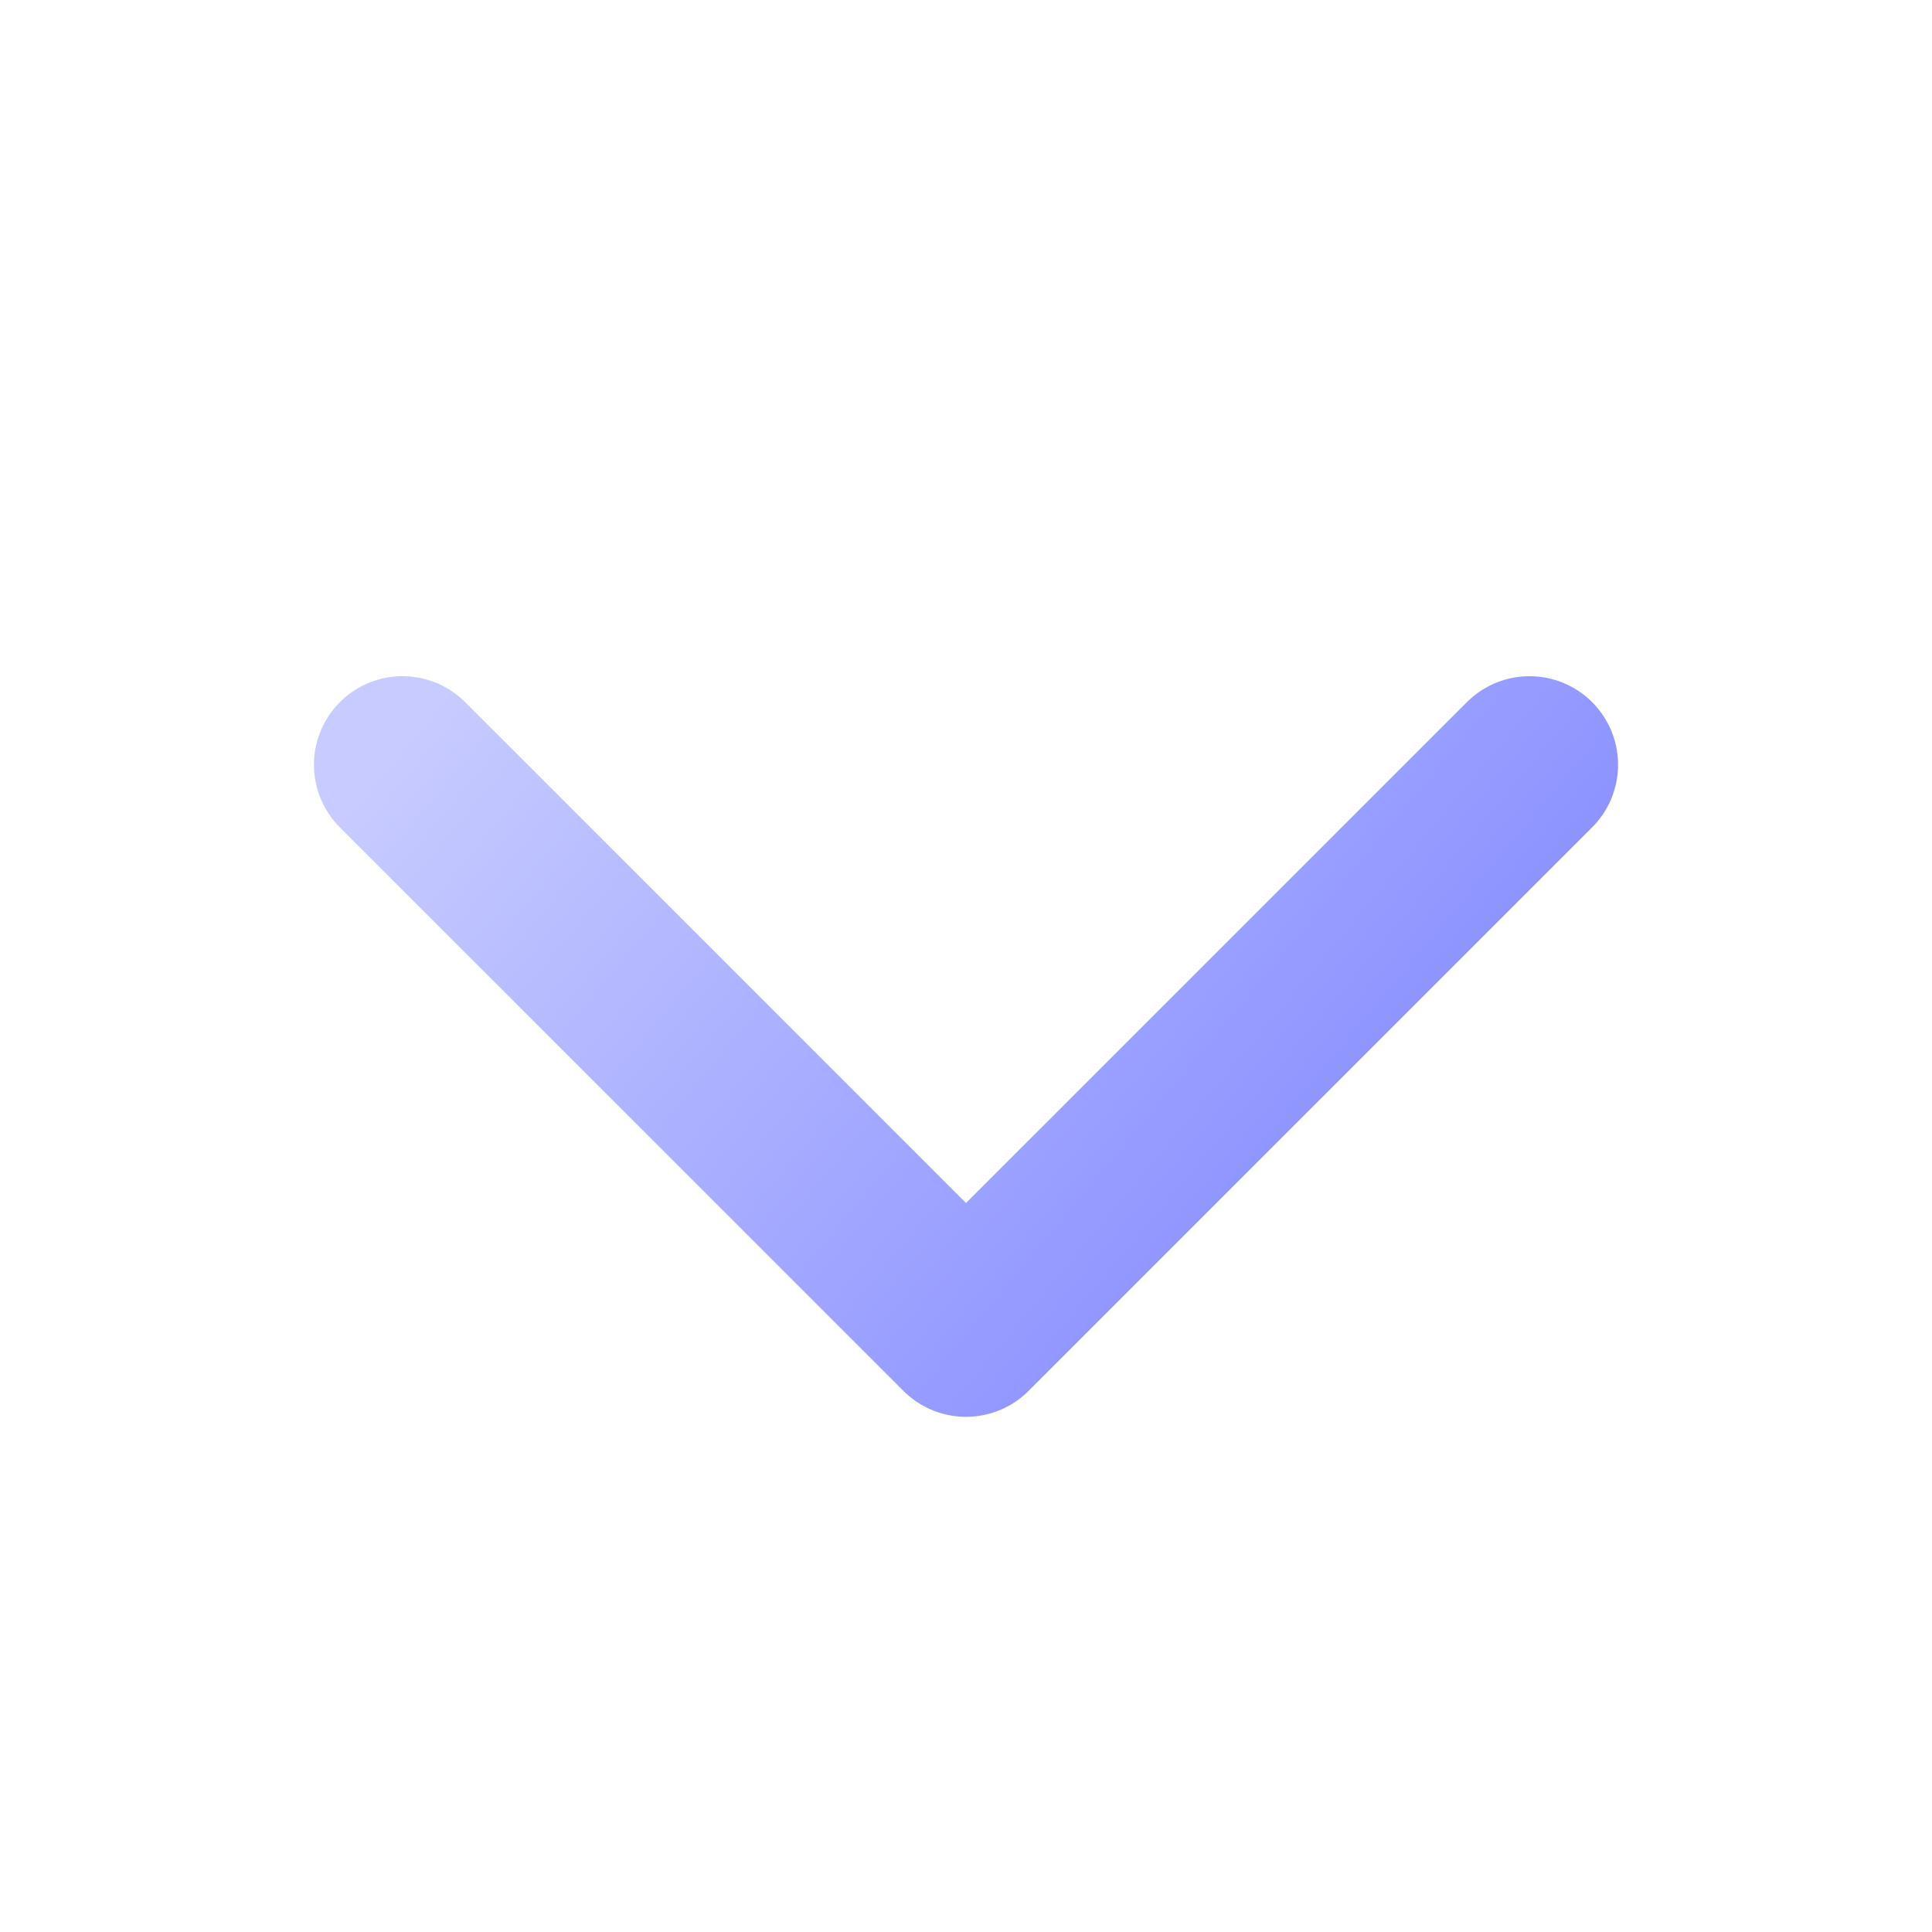 <svg width="16" height="16" viewBox="0 0 24 24" fill="none" xmlns="http://www.w3.org/2000/svg">
  <path d="M5 9.5L12 16.5L19 9.5" stroke="url(#gradient)" stroke-width="2.2" stroke-linecap="round" stroke-linejoin="round" />
  <defs>
    <linearGradient id="gradient" x1="6" y1="8" x2="18" y2="18" gradientUnits="userSpaceOnUse">
      <stop stop-color="#C7CBFF" />
      <stop offset="1" stop-color="#7C83FF" />
    </linearGradient>
  </defs>
</svg>
